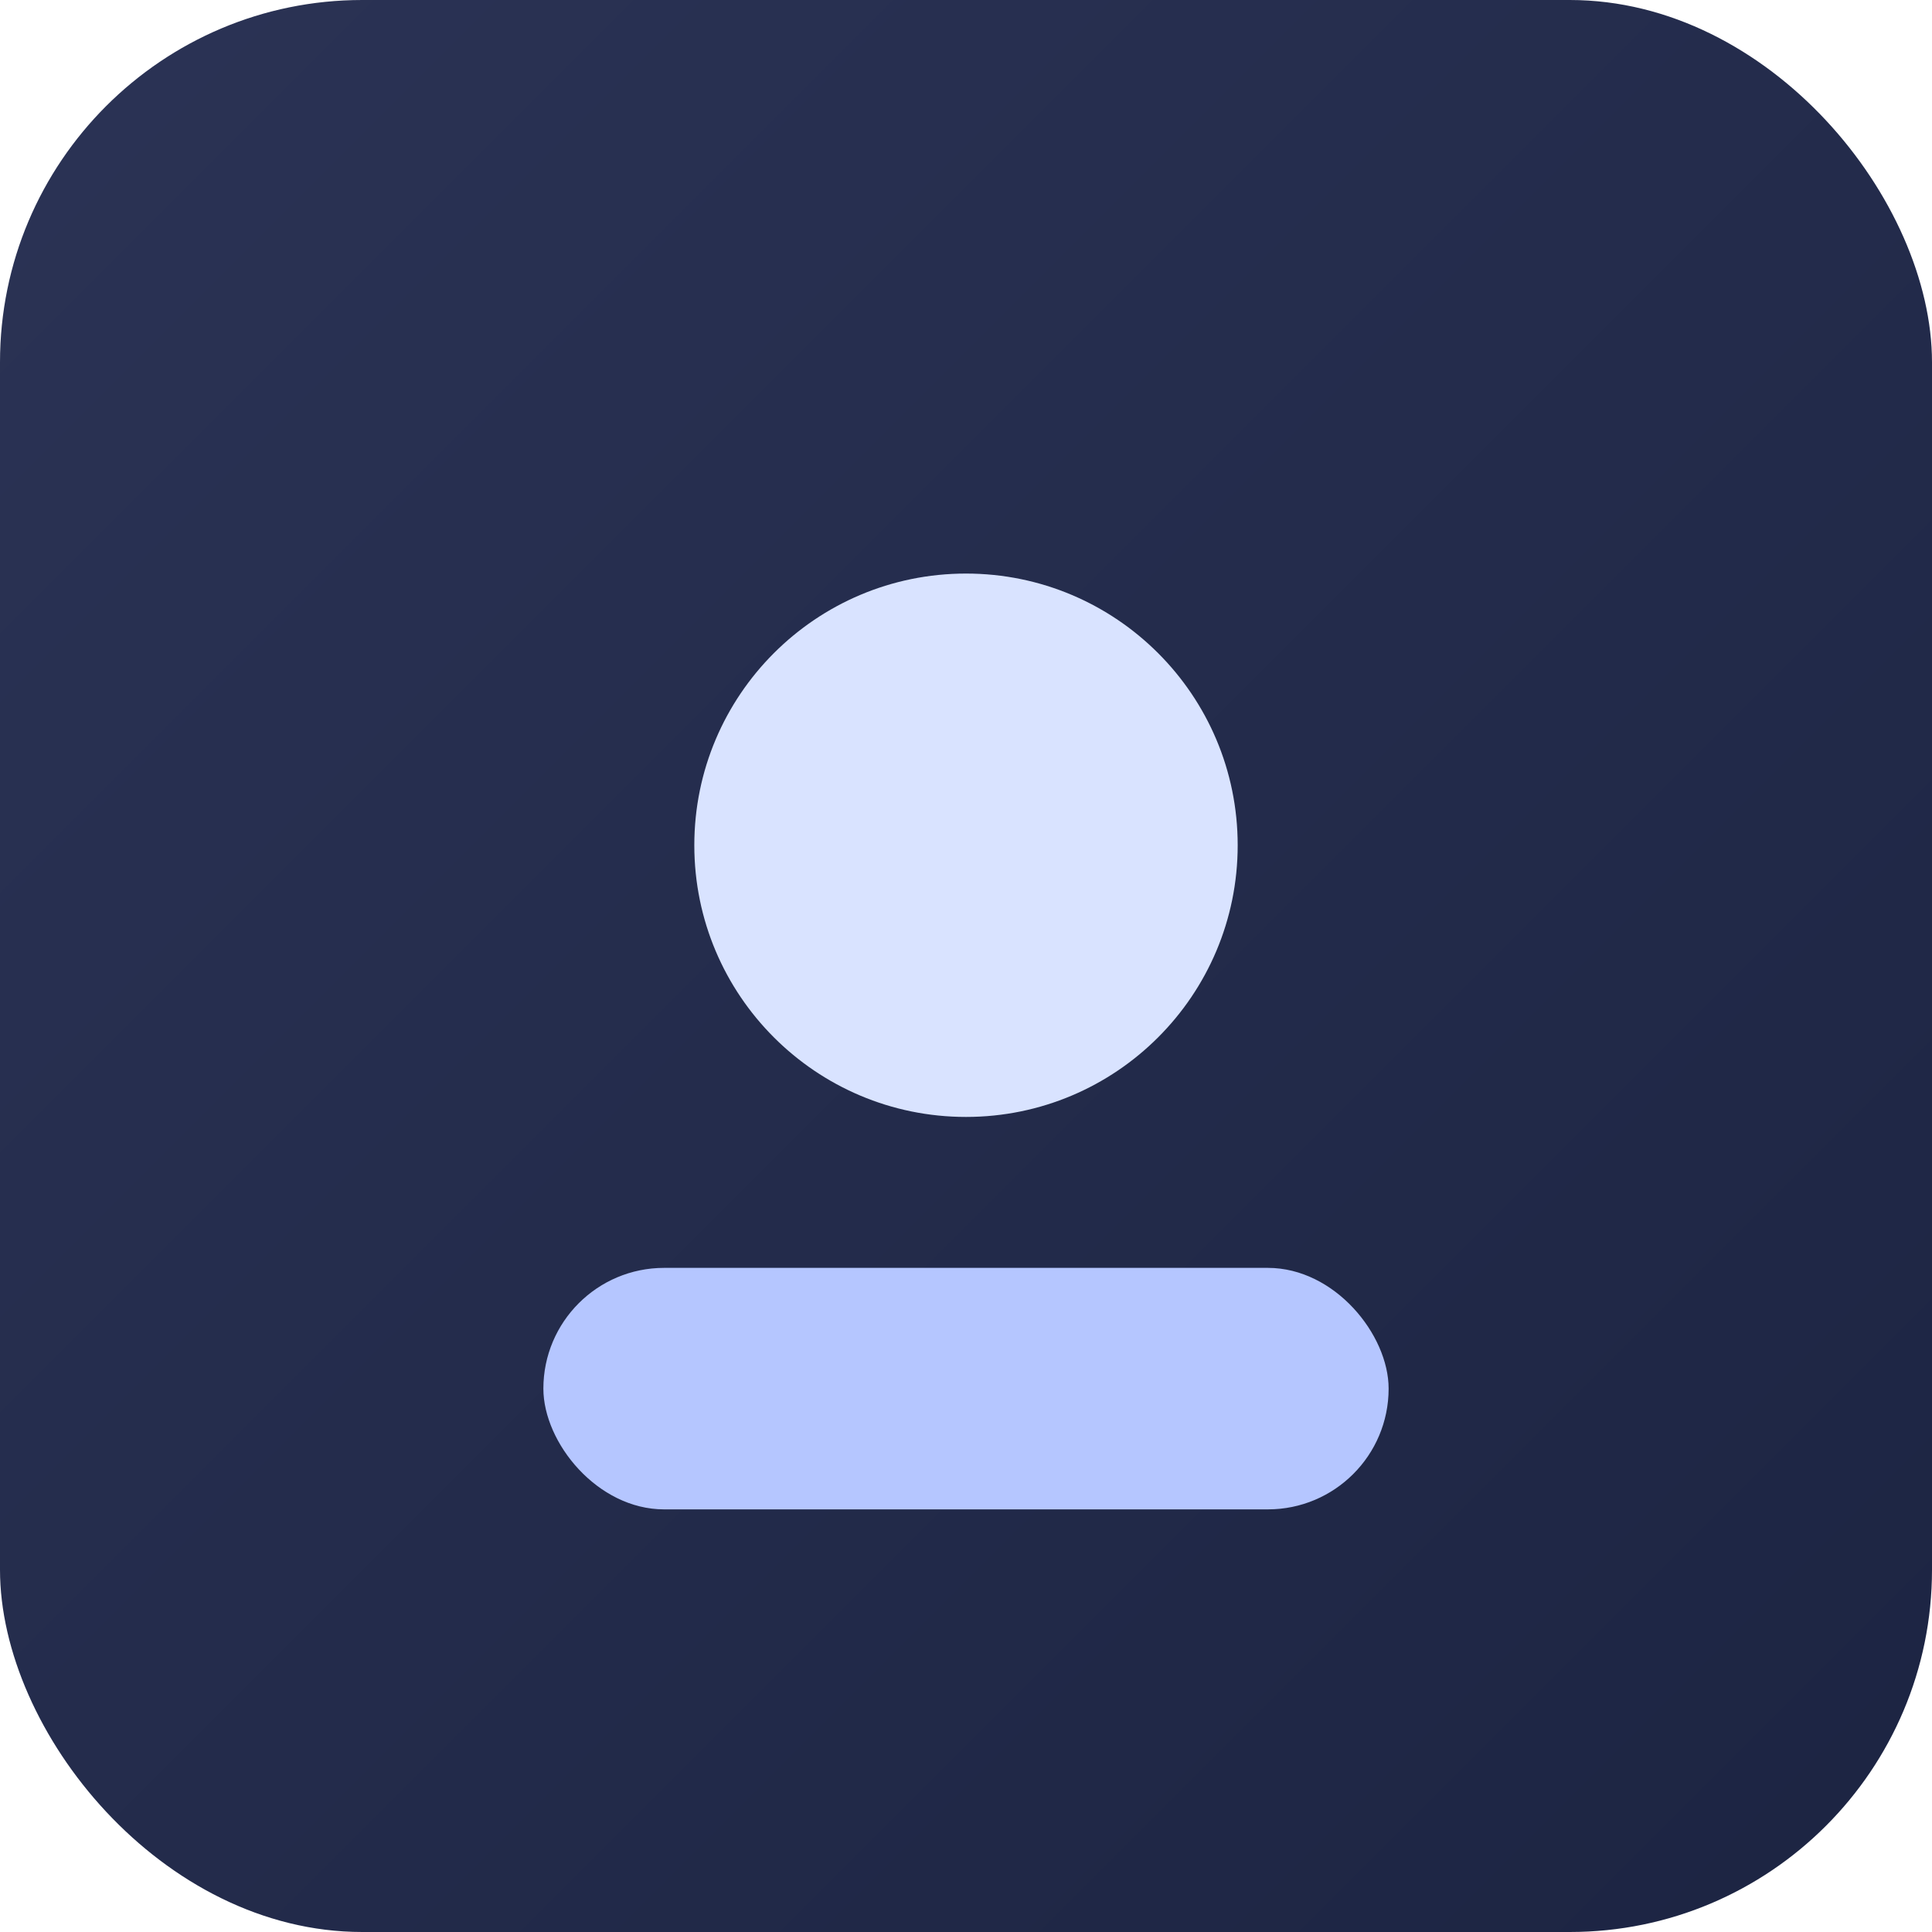 <svg xmlns="http://www.w3.org/2000/svg" width="64" height="64">
  <defs><linearGradient id="g" x1="0" y1="0" x2="1" y2="1">
    <stop offset="0" stop-color="#2B3355"></stop><stop offset="1" stop-color="#1C2442"></stop></linearGradient></defs>
  <rect rx="12" width="64" height="64" fill="url(#g)"></rect>
  <circle cx="32" cy="28" r="9" fill="#D9E3FF"></circle>
  <rect x="18" y="42" width="28" height="8" rx="4" fill="#B5C6FF"></rect>
</svg>
